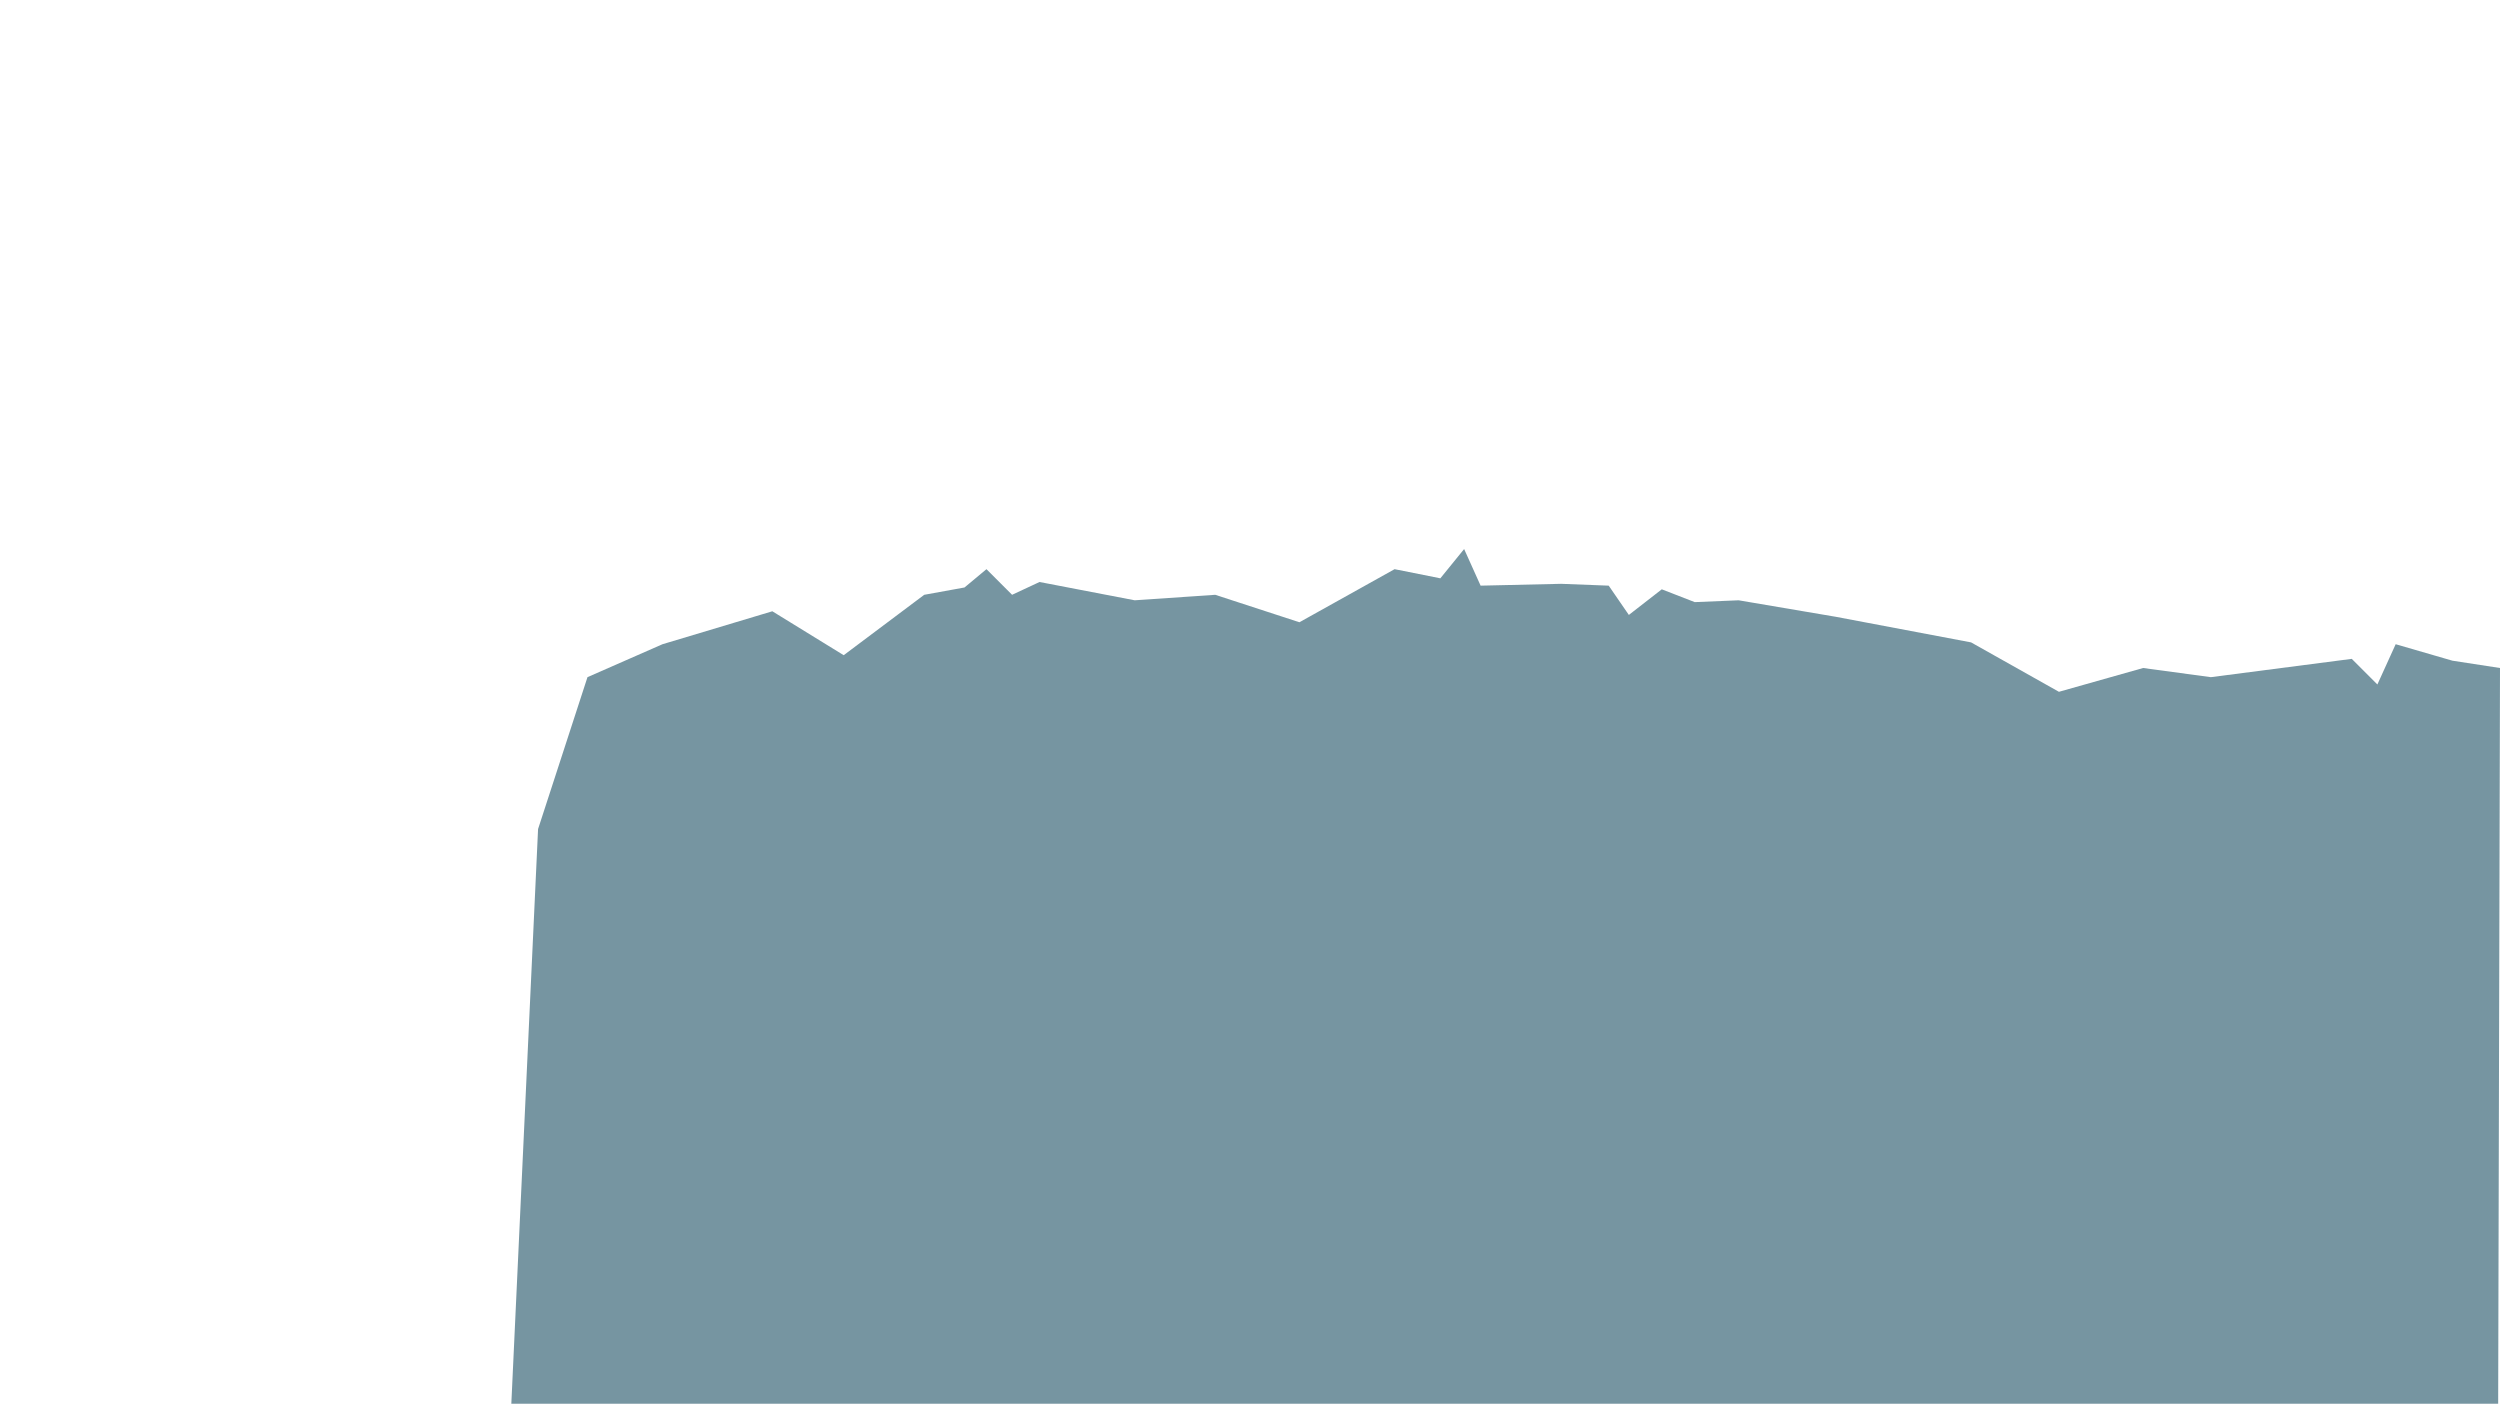 <svg xmlns="http://www.w3.org/2000/svg" viewBox="0 0 1366 768"><defs><style>.\34 26d0183-b864-4966-84ae-fb8802b56368{fill:#7695a1;}</style></defs><title>6</title><g id="80b02a8a-402c-4853-ac9e-0ceaf86e17bf" data-name="Layer 4"><polygon class="426d0183-b864-4966-84ae-fb8802b56368" points="294 453 321 370 362 352 422 334 461 358 505 325 527 321 539 311 553 325 568 318 620 328 664 325 710 340 762 311 787 316 800 300 809 320 853 319 879 320 890 336 908 322 926 329 950 328 1003 337 1077 351 1125 378 1171 365 1208 370 1285 360 1299 374 1309 352 1340 361 1366 365 1365 767 279.39 767 294 453"/></g></svg>